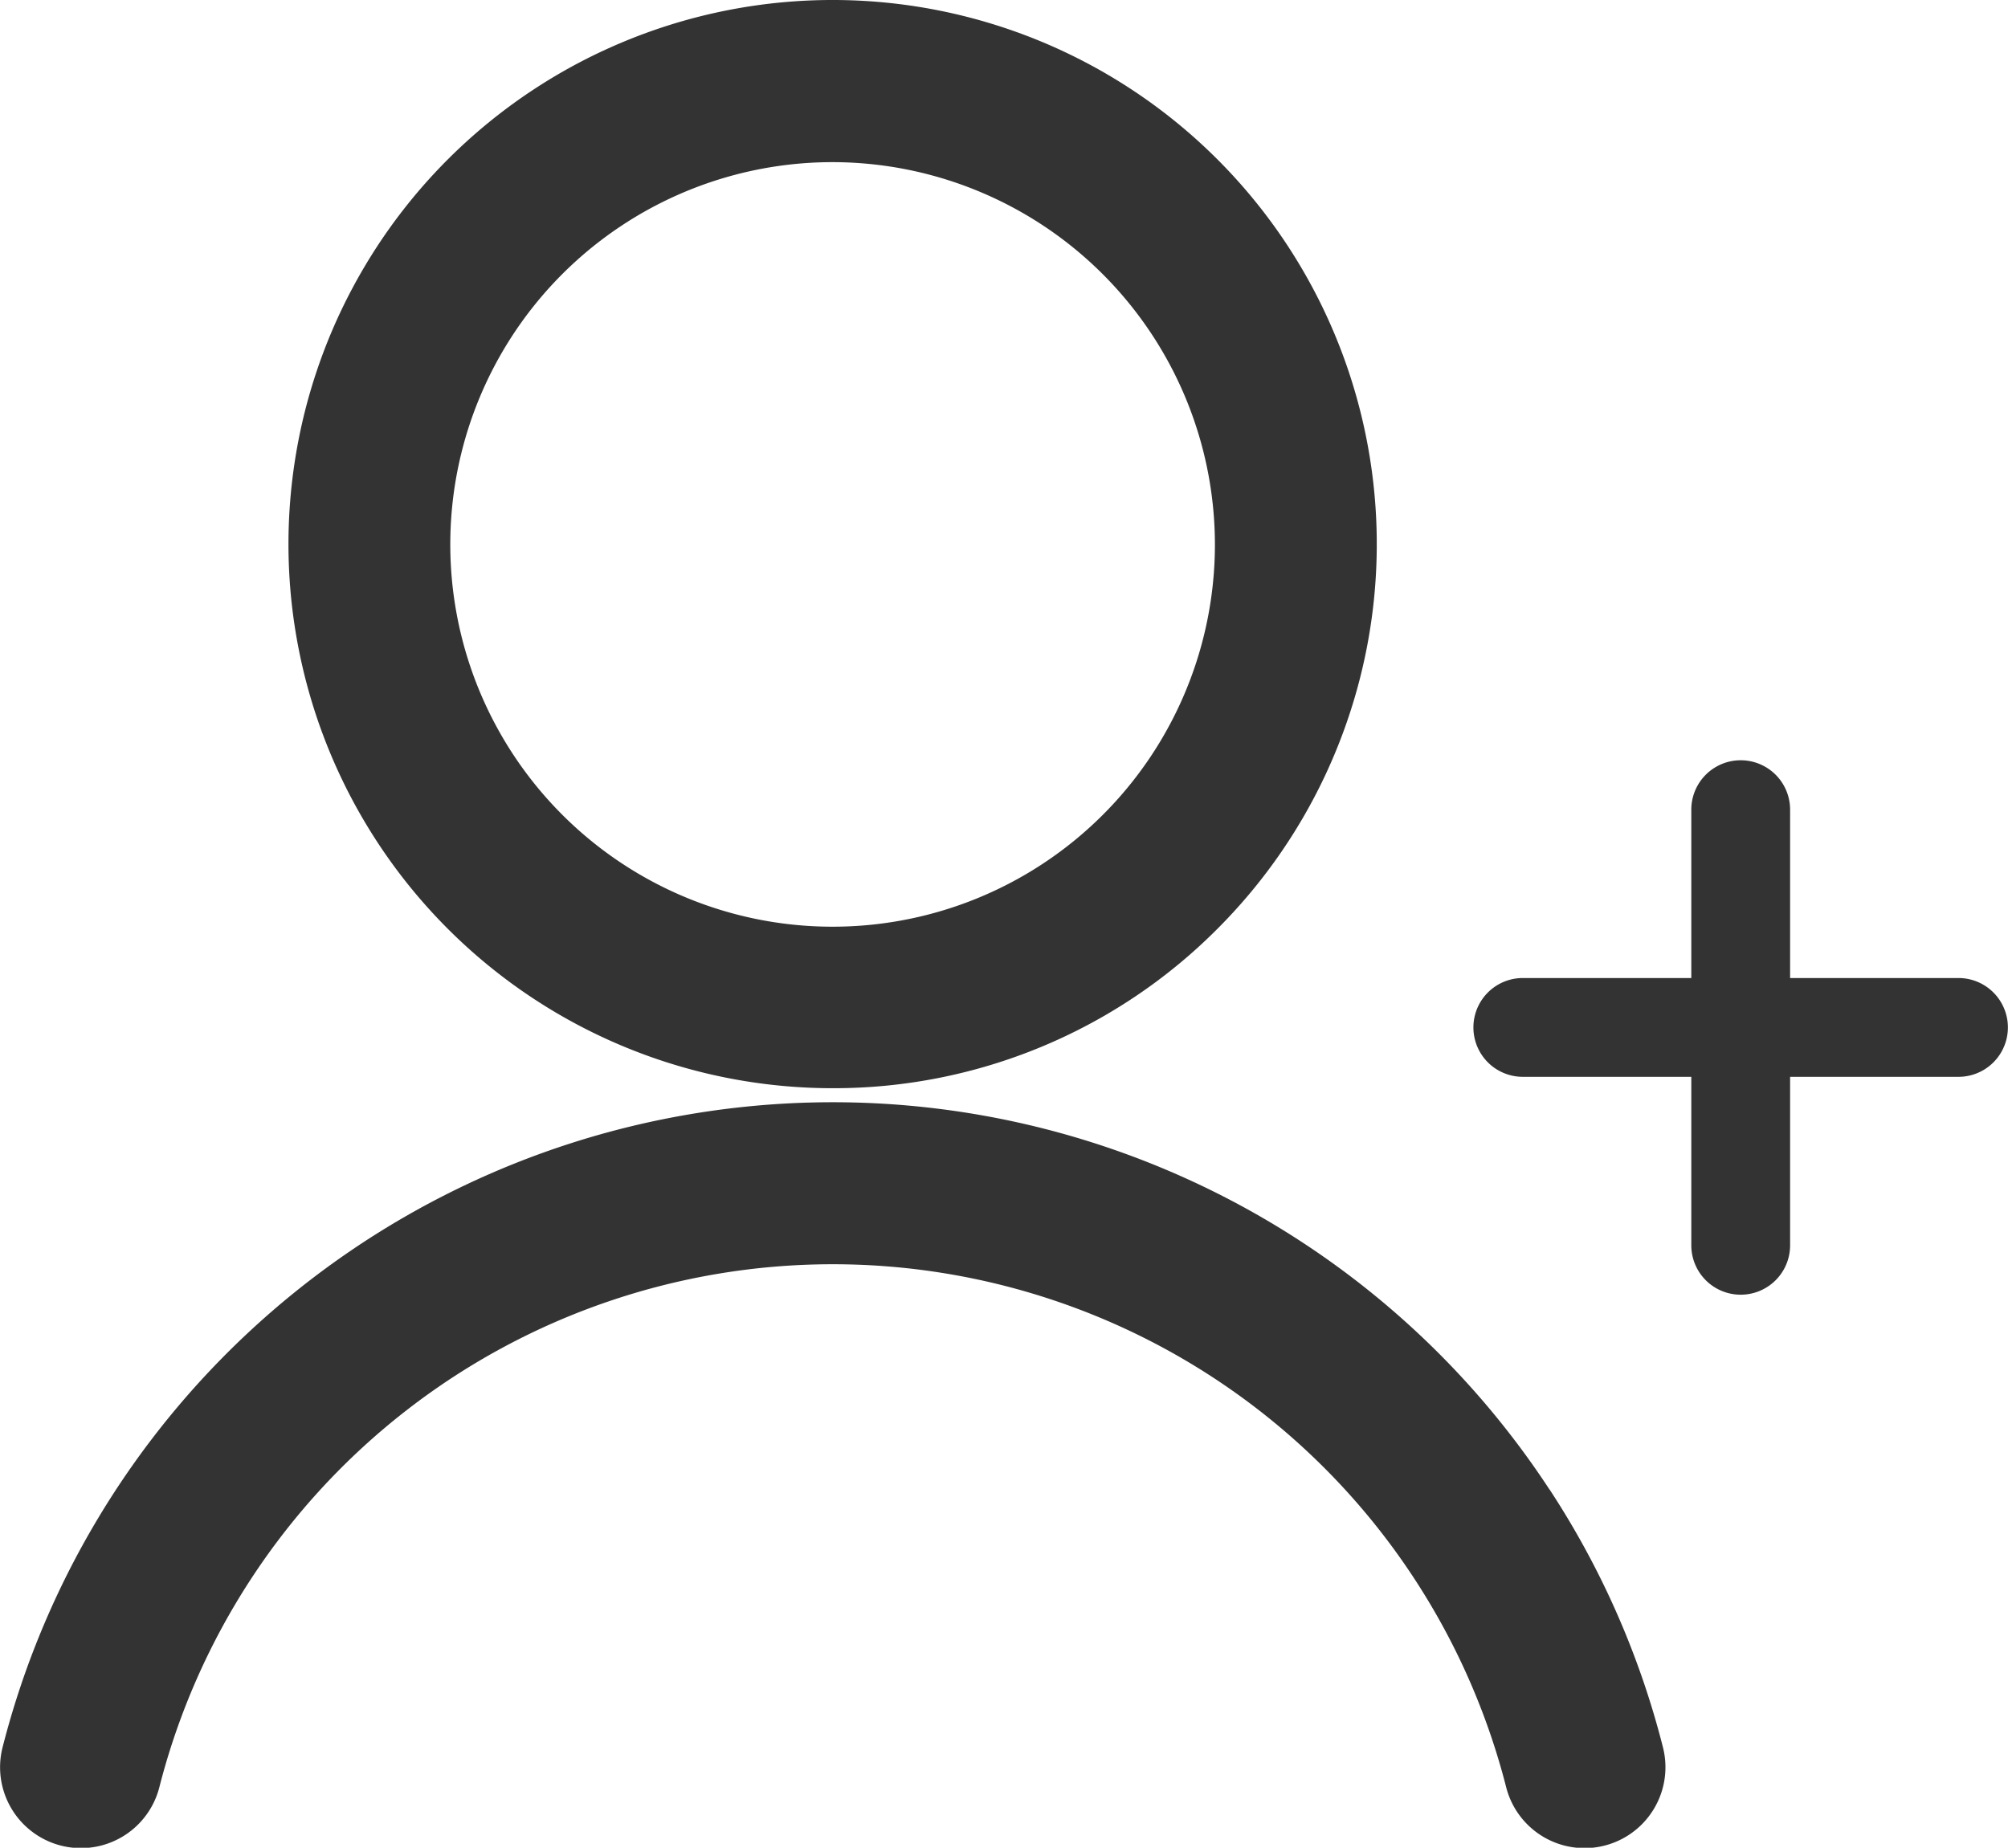 <svg id="组_49" data-name="组 49" xmlns="http://www.w3.org/2000/svg" width="18.698" height="17.207" viewBox="0 0 18.698 17.207">
  <defs>
    <style>
      .cls-1 {
        fill: #333;
      }
    </style>
  </defs>
  <g id="组_46" data-name="组 46" transform="translate(-349 -986)">
    <path id="路径_23" data-name="路径 23" class="cls-1" d="M356.754,996.134a5.067,5.067,0,1,1,3.582-1.484,5.04,5.04,0,0,1-3.582,1.484Zm0-8.624a3.56,3.56,0,1,0,3.559,3.56A3.564,3.564,0,0,0,356.75,987.51Z"/>
  </g>
  <path id="路径_24" data-name="路径 24" class="cls-1" d="M363.429,999.872a7.978,7.978,0,0,0-14.405,2.4.753.753,0,1,0,1.46.371,6.472,6.472,0,0,1,12.541,0,.753.753,0,1,0,1.46-.371,7.922,7.922,0,0,0-1.055-2.4Z" transform="translate(-349 -986)"/>
  <g id="组_47" data-name="组 47" transform="translate(-349 -986)">
    <path id="路径_25" data-name="路径 25" class="cls-1" d="M365.209,998.057a.46.46,0,0,1-.46-.46V993.54a.46.46,0,0,1,.92,0V997.6A.46.46,0,0,1,365.209,998.057Z"/>
  </g>
  <g id="组_48" data-name="组 48" transform="translate(-349 -986)">
    <path id="路径_26" data-name="路径 26" class="cls-1" d="M367.237,996.028H363.18a.46.46,0,0,1,0-.92h4.057a.46.46,0,1,1,0,.92Z"/>
  </g>
</svg>
